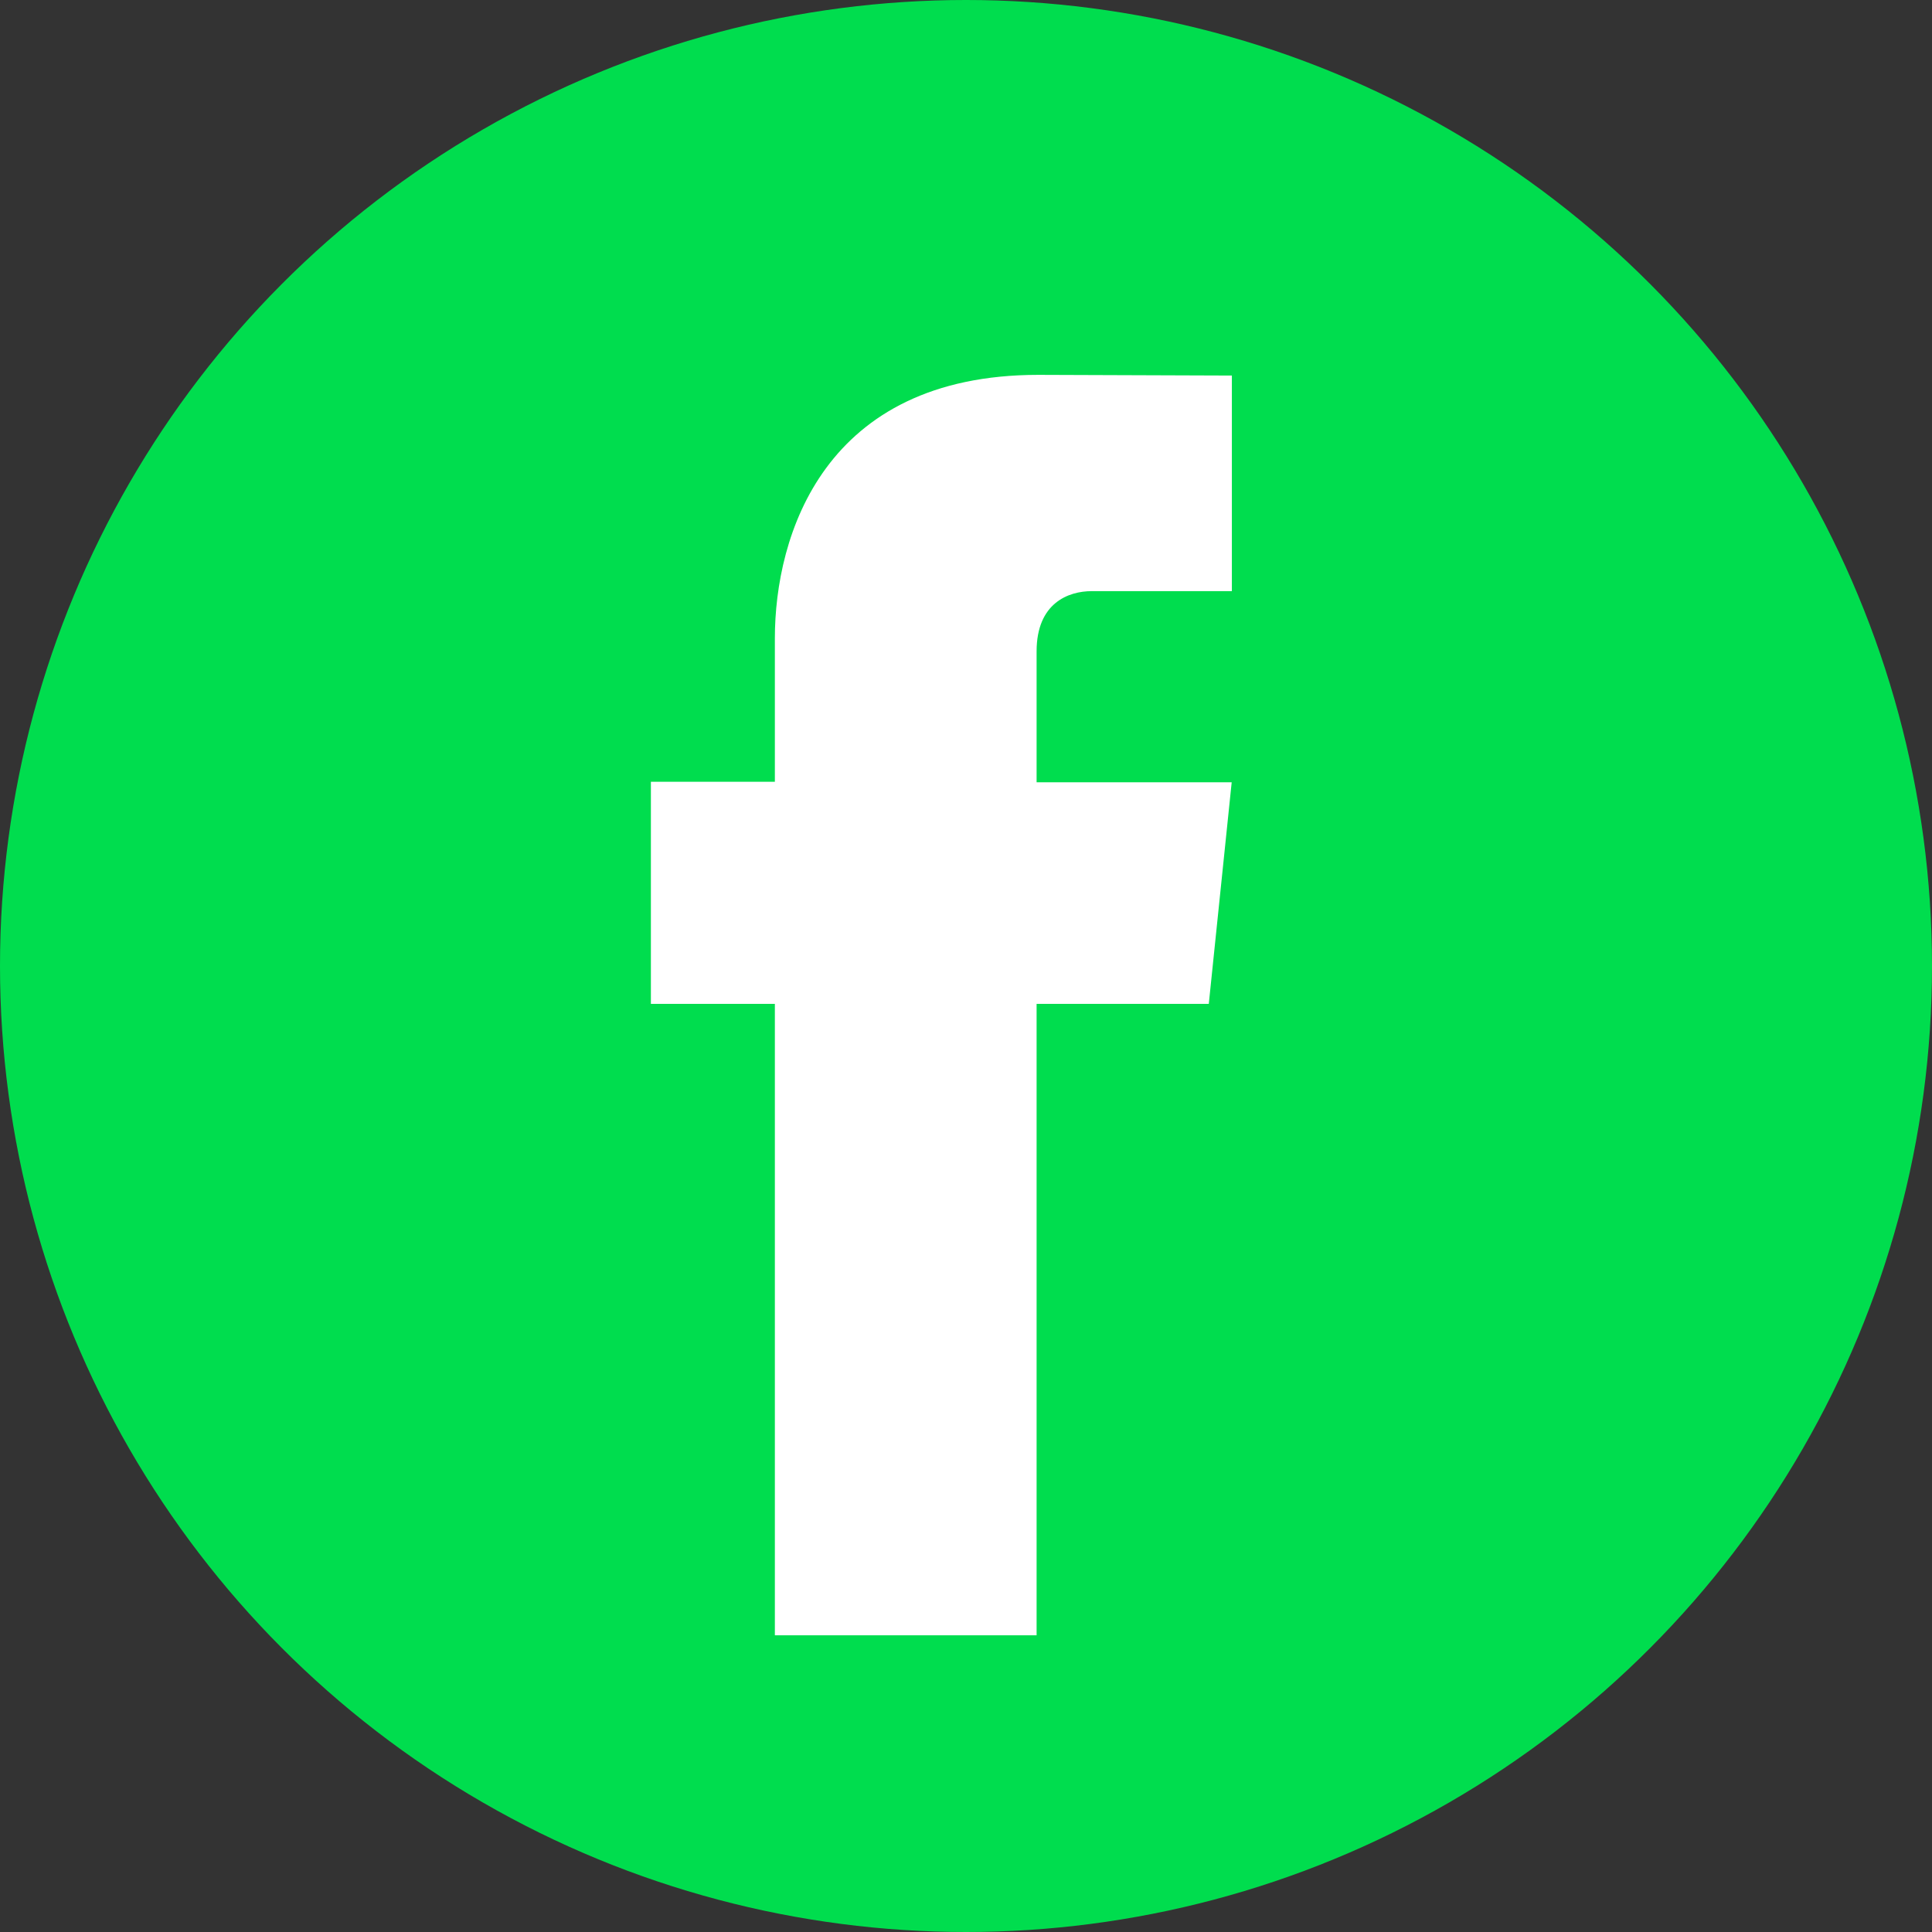 <svg xmlns="http://www.w3.org/2000/svg" viewBox="0 0 112.2 112.2">
  <rect x="0" y="0" width="112.2" height="112.2" fill="#333333" stroke="none"/>
  <circle cx="56.1" cy="56.1" r="56.1" fill="#00dd4e"/>
  <path d="M70.2 58.3h-10v36.67H45V58.3h-7.2V45.4H45v-8.33c0-5.97 2.84-15.3 15.3-15.3l11.24.04v12.52H63.4c-1.33 0-3.2.67-3.2 3.5v7.6h11.33L70.2 58.3z" fill="#FFF"/>
</svg>